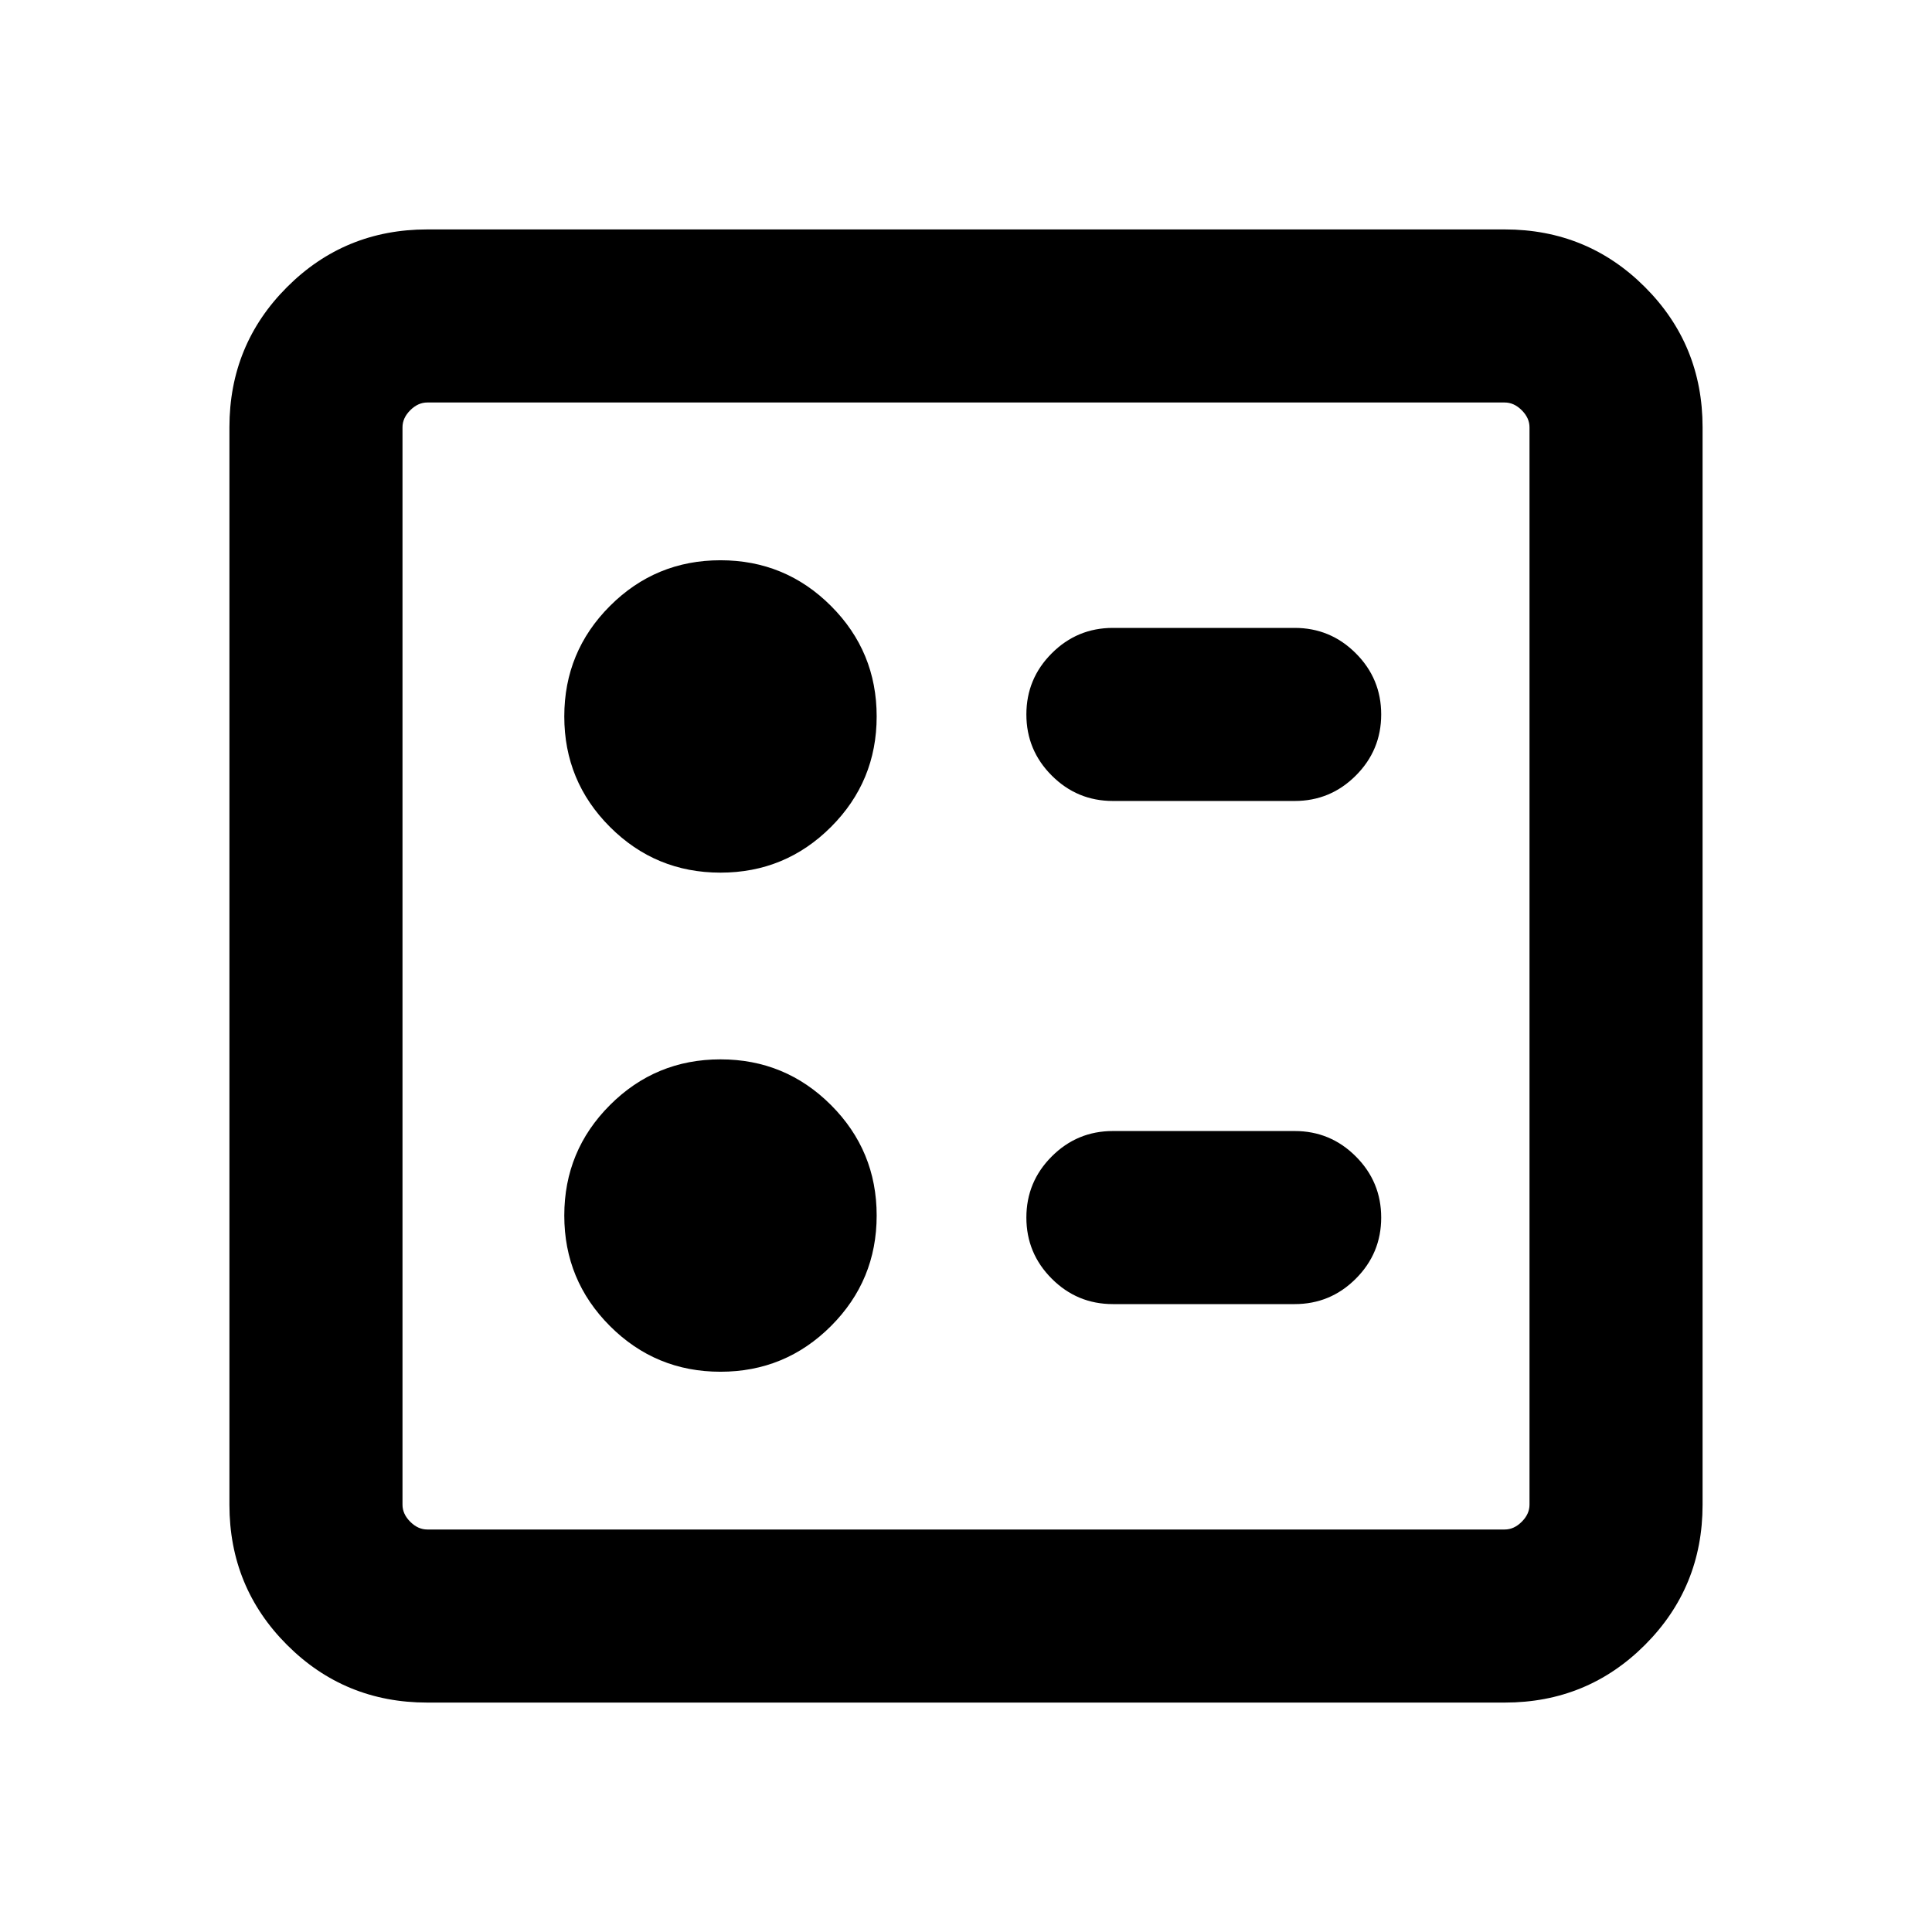 <svg xmlns="http://www.w3.org/2000/svg" height="24" viewBox="0 -960 960 960" width="24"><path d="M643.31-562q17.77 0 30.38-12.62 12.62-12.61 12.62-30.38t-12.62-30.38Q661.08-648 643.31-648H553q-17.77 0-30.38 12.62Q510-622.77 510-605t12.62 30.38Q535.23-562 553-562h90.31Zm0 250q17.77 0 30.38-12.62 12.62-12.61 12.62-30.38t-12.62-30.38Q661.08-398 643.31-398H553q-17.77 0-30.38 12.62Q510-372.77 510-355t12.62 30.38Q535.23-312 553-312h90.31ZM358-526.39q32.21 0 54.91-22.7 22.7-22.7 22.7-54.91 0-32.21-22.7-54.91-22.7-22.7-54.91-22.7-32.21 0-54.91 22.7-22.7 22.7-22.7 54.91 0 32.21 22.7 54.91 22.7 22.7 54.91 22.7Zm0 248q32.21 0 54.91-22.7 22.7-22.7 22.7-54.91 0-32.21-22.7-54.91-22.7-22.7-54.91-22.7-32.21 0-54.91 22.7-22.7 22.7-22.7 54.91 0 32.21 22.7 54.91 22.7 22.7 54.91 22.7ZM212.31-114q-41.03 0-69.67-28.64T114-212.31v-535.38q0-41.03 28.64-69.67T212.31-846h535.38q41.03 0 69.67 28.64T846-747.69v535.38q0 41.03-28.64 69.67T747.69-114H212.31Zm0-86h535.38q4.62 0 8.46-3.85 3.85-3.84 3.85-8.46v-535.38q0-4.62-3.85-8.46-3.84-3.85-8.46-3.85H212.31q-4.62 0-8.46 3.85-3.85 3.84-3.85 8.46v535.38q0 4.62 3.85 8.46 3.84 3.85 8.46 3.85ZM200-760v560-560Z"/></svg>